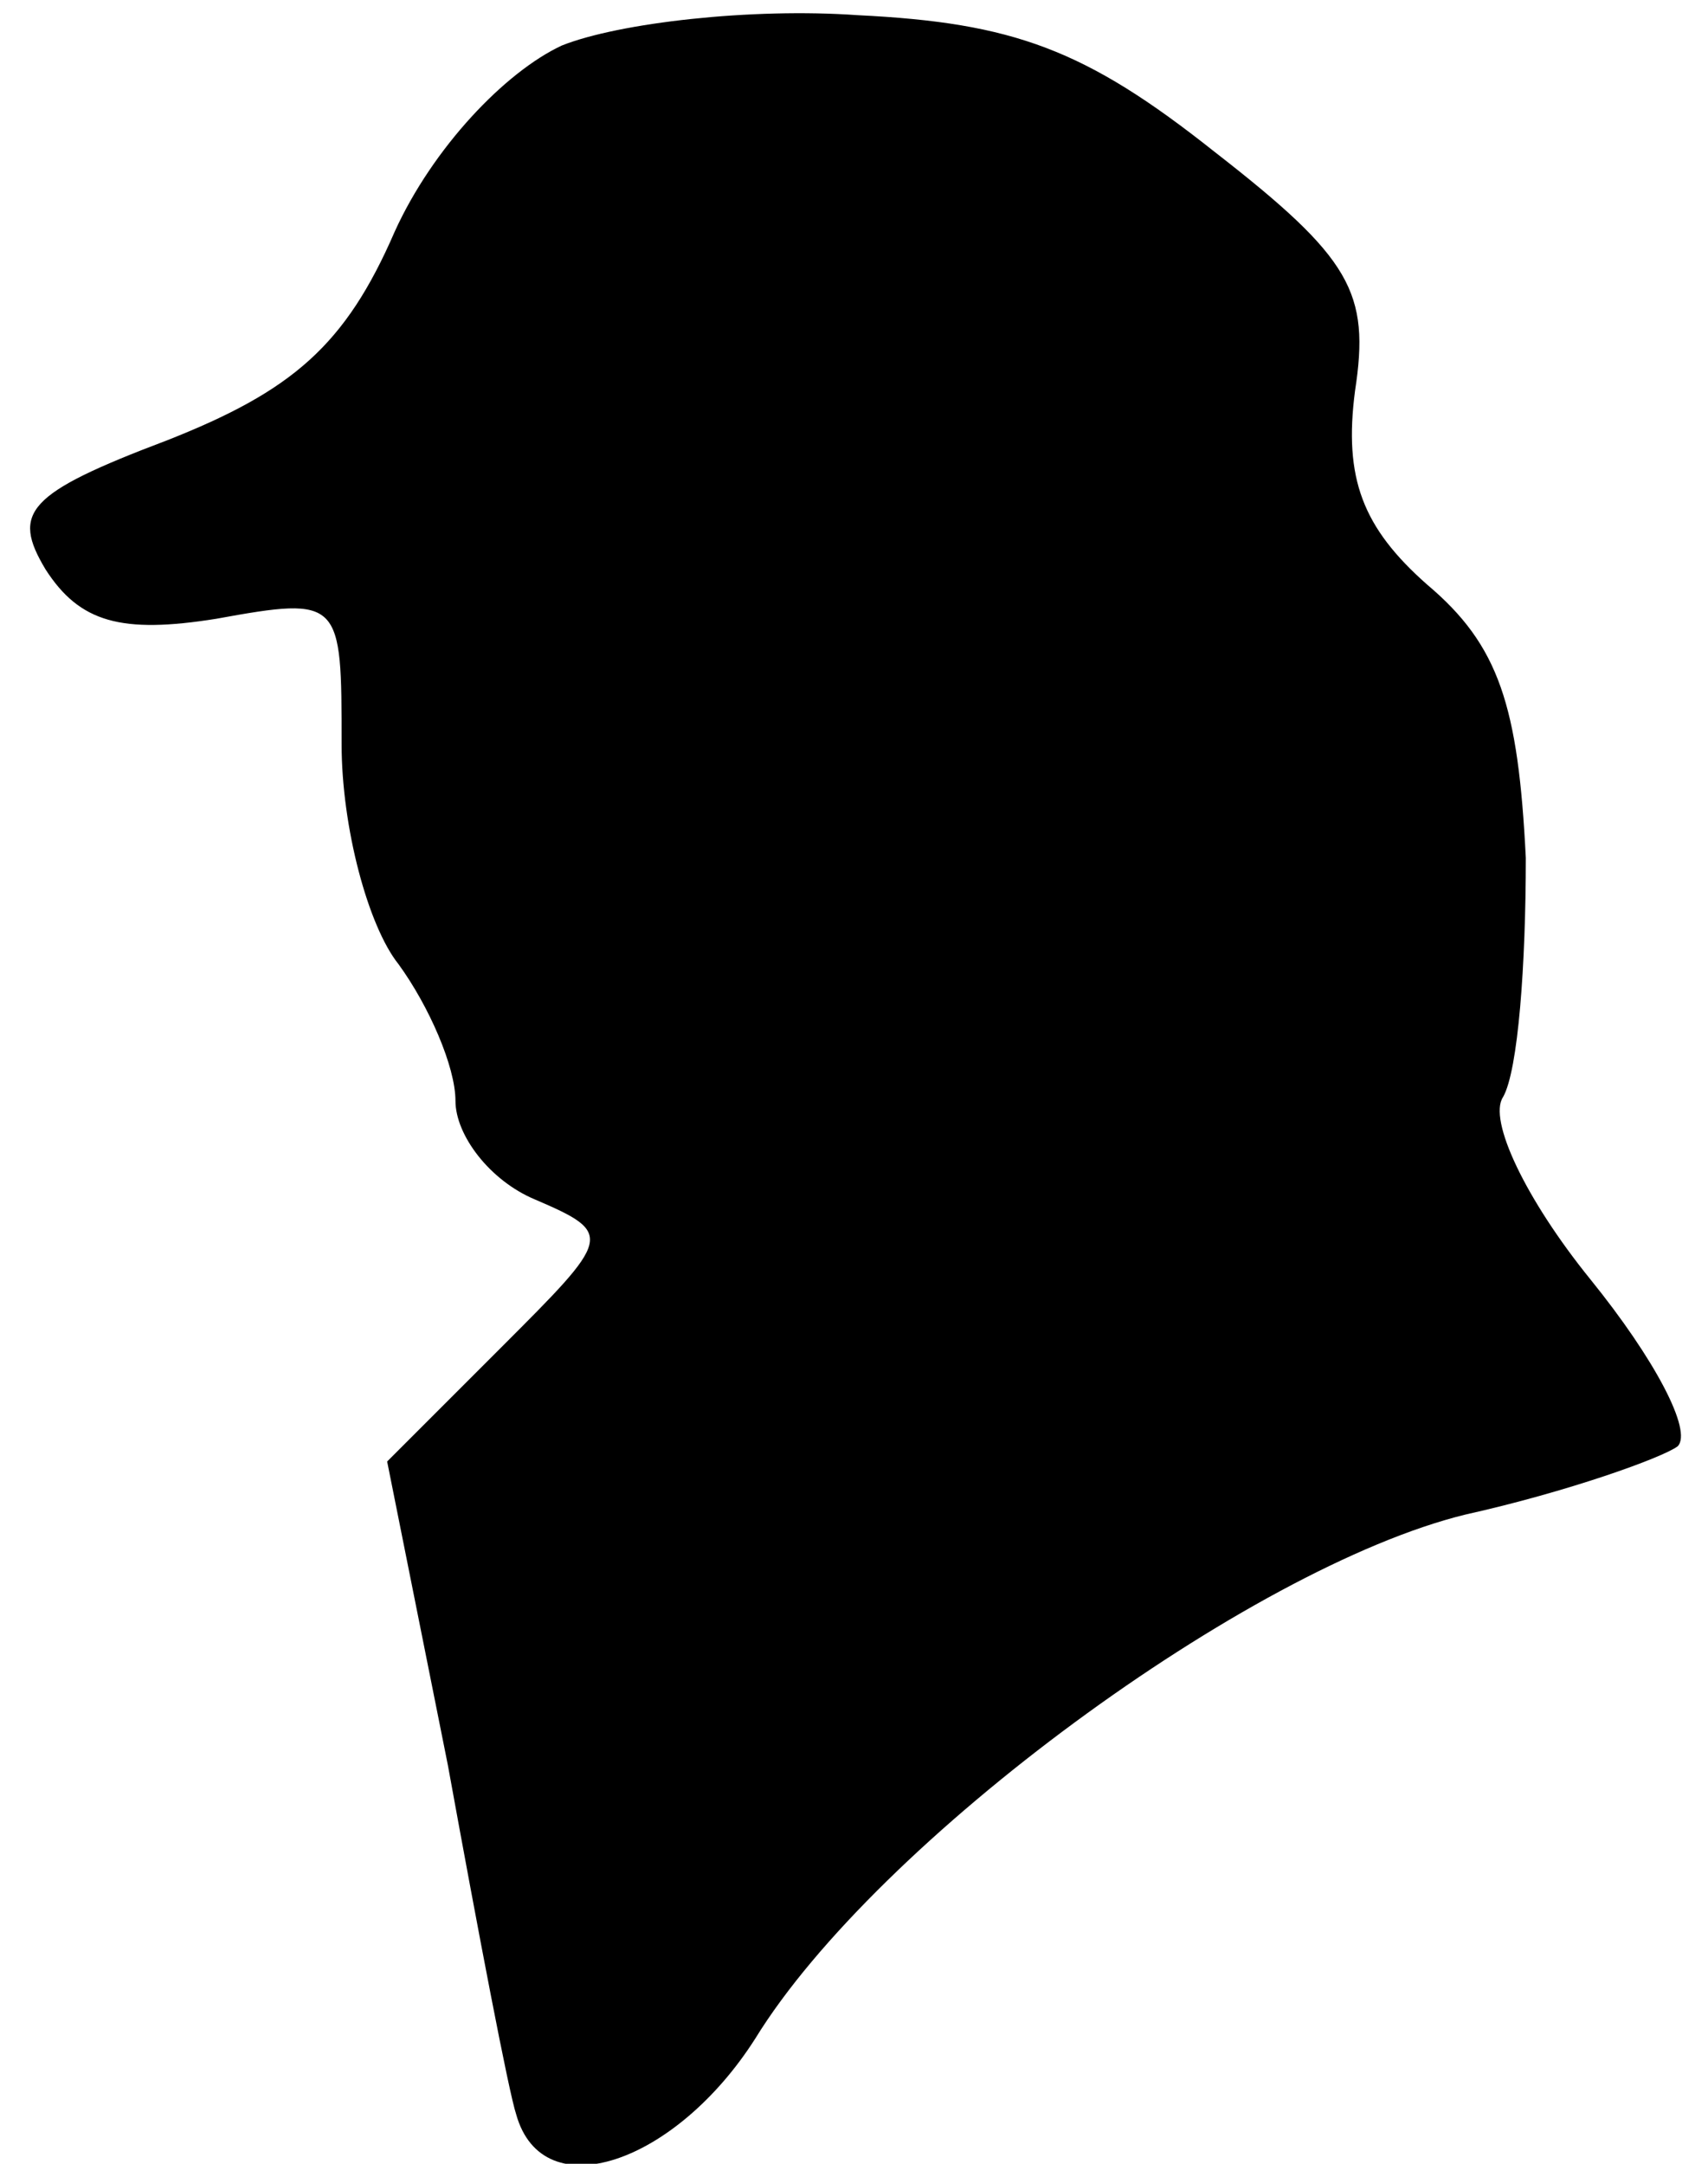 <?xml version="1.0" standalone="no"?>
<!DOCTYPE svg PUBLIC "-//W3C//DTD SVG 20010904//EN"
 "http://www.w3.org/TR/2001/REC-SVG-20010904/DTD/svg10.dtd">
<svg version="1.0" xmlns="http://www.w3.org/2000/svg"
 width="45pt" height="57pt" viewBox="0 0 45 57"
 preserveAspectRatio="xMidYMid meet">
<g transform="translate(0,57) scale(0.1,-0.1)"
fill="#000000" stroke="none">
<path fill="#000000" stroke="none" d="M148 558 c-15 -7 -34 -27 -44 -49 -13
-30 -27 -42 -60 -55 -37 -14 -41 -19 -32 -34 9 -14 20 -17 45 -13 33 6 33 5
33 -33 0 -22 7 -48 15 -58 8 -11 15 -27 15 -36 0 -9 9 -21 21 -26 21 -9 20
-10 -9 -39 l-30 -30 16 -80 c8 -44 16 -86 18 -92 7 -25 42 -13 63 20 32 52
130 124 187 138 27 6 52 15 56 18 4 4 -6 23 -23 44 -17 21 -27 42 -23 48 4 7
6 35 6 63 -2 40 -7 56 -26 72 -17 15 -22 28 -19 51 4 26 -1 35 -37 63 -34 27
-53 34 -94 36 -28 2 -63 -2 -78 -8z"/>
</g>
</svg>
